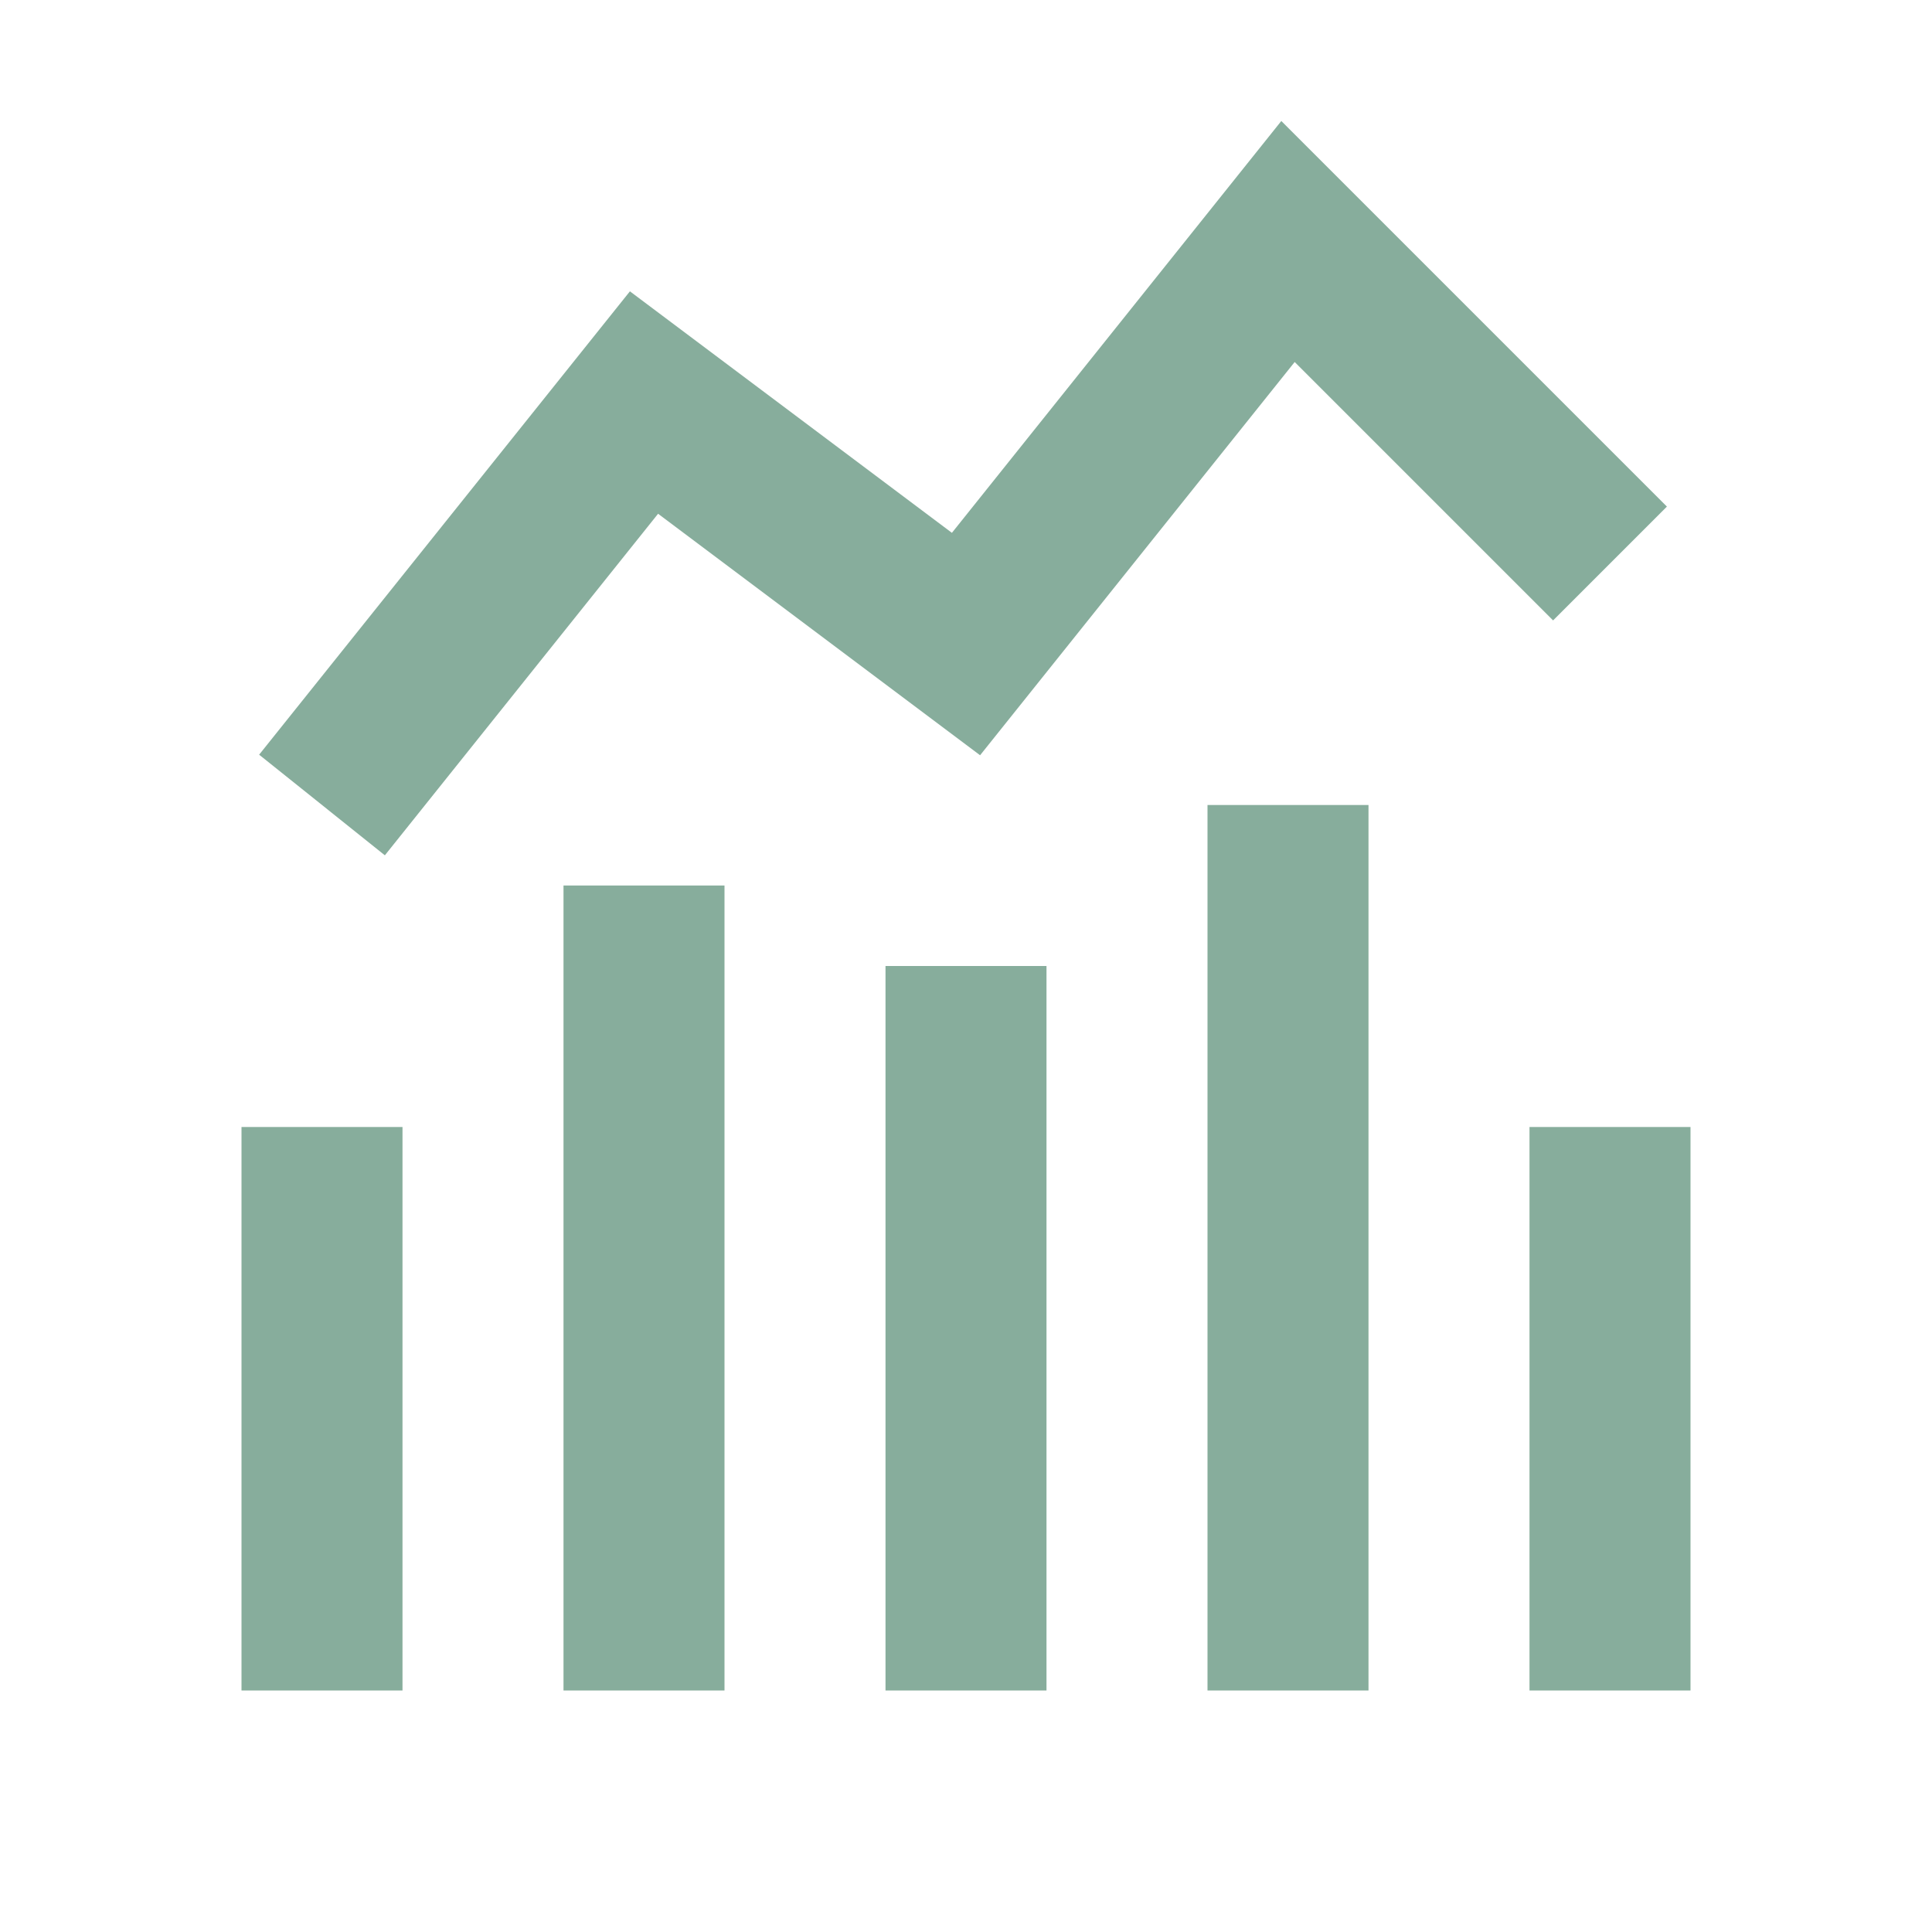 <svg width="24" height="24" viewBox="0 0 24 24" fill="none" xmlns="http://www.w3.org/2000/svg">
<path d="M20.707 6.293L15.917 1.503L11.825 6.619L7.825 3.619L3.219 9.375L4.781 10.625L8.175 6.382L12.175 9.382L16.083 4.497L19.293 7.707L20.707 6.293Z" fill="#196343" fill-opacity="0.52"/>
<path d="M15 10V21H17V10H15Z" fill="#196343" fill-opacity="0.52"/>
<path d="M7 11V21H9V11H7Z" fill="#196343" fill-opacity="0.52"/>
<path d="M3 14V21H5V14H3Z" fill="#196343" fill-opacity="0.52"/>
<path d="M11 12V21H13V12H11Z" fill="#196343" fill-opacity="0.52"/>
<path d="M19 14V21H21V14H19Z" fill="#196343" fill-opacity="0.52"/>
</svg>

